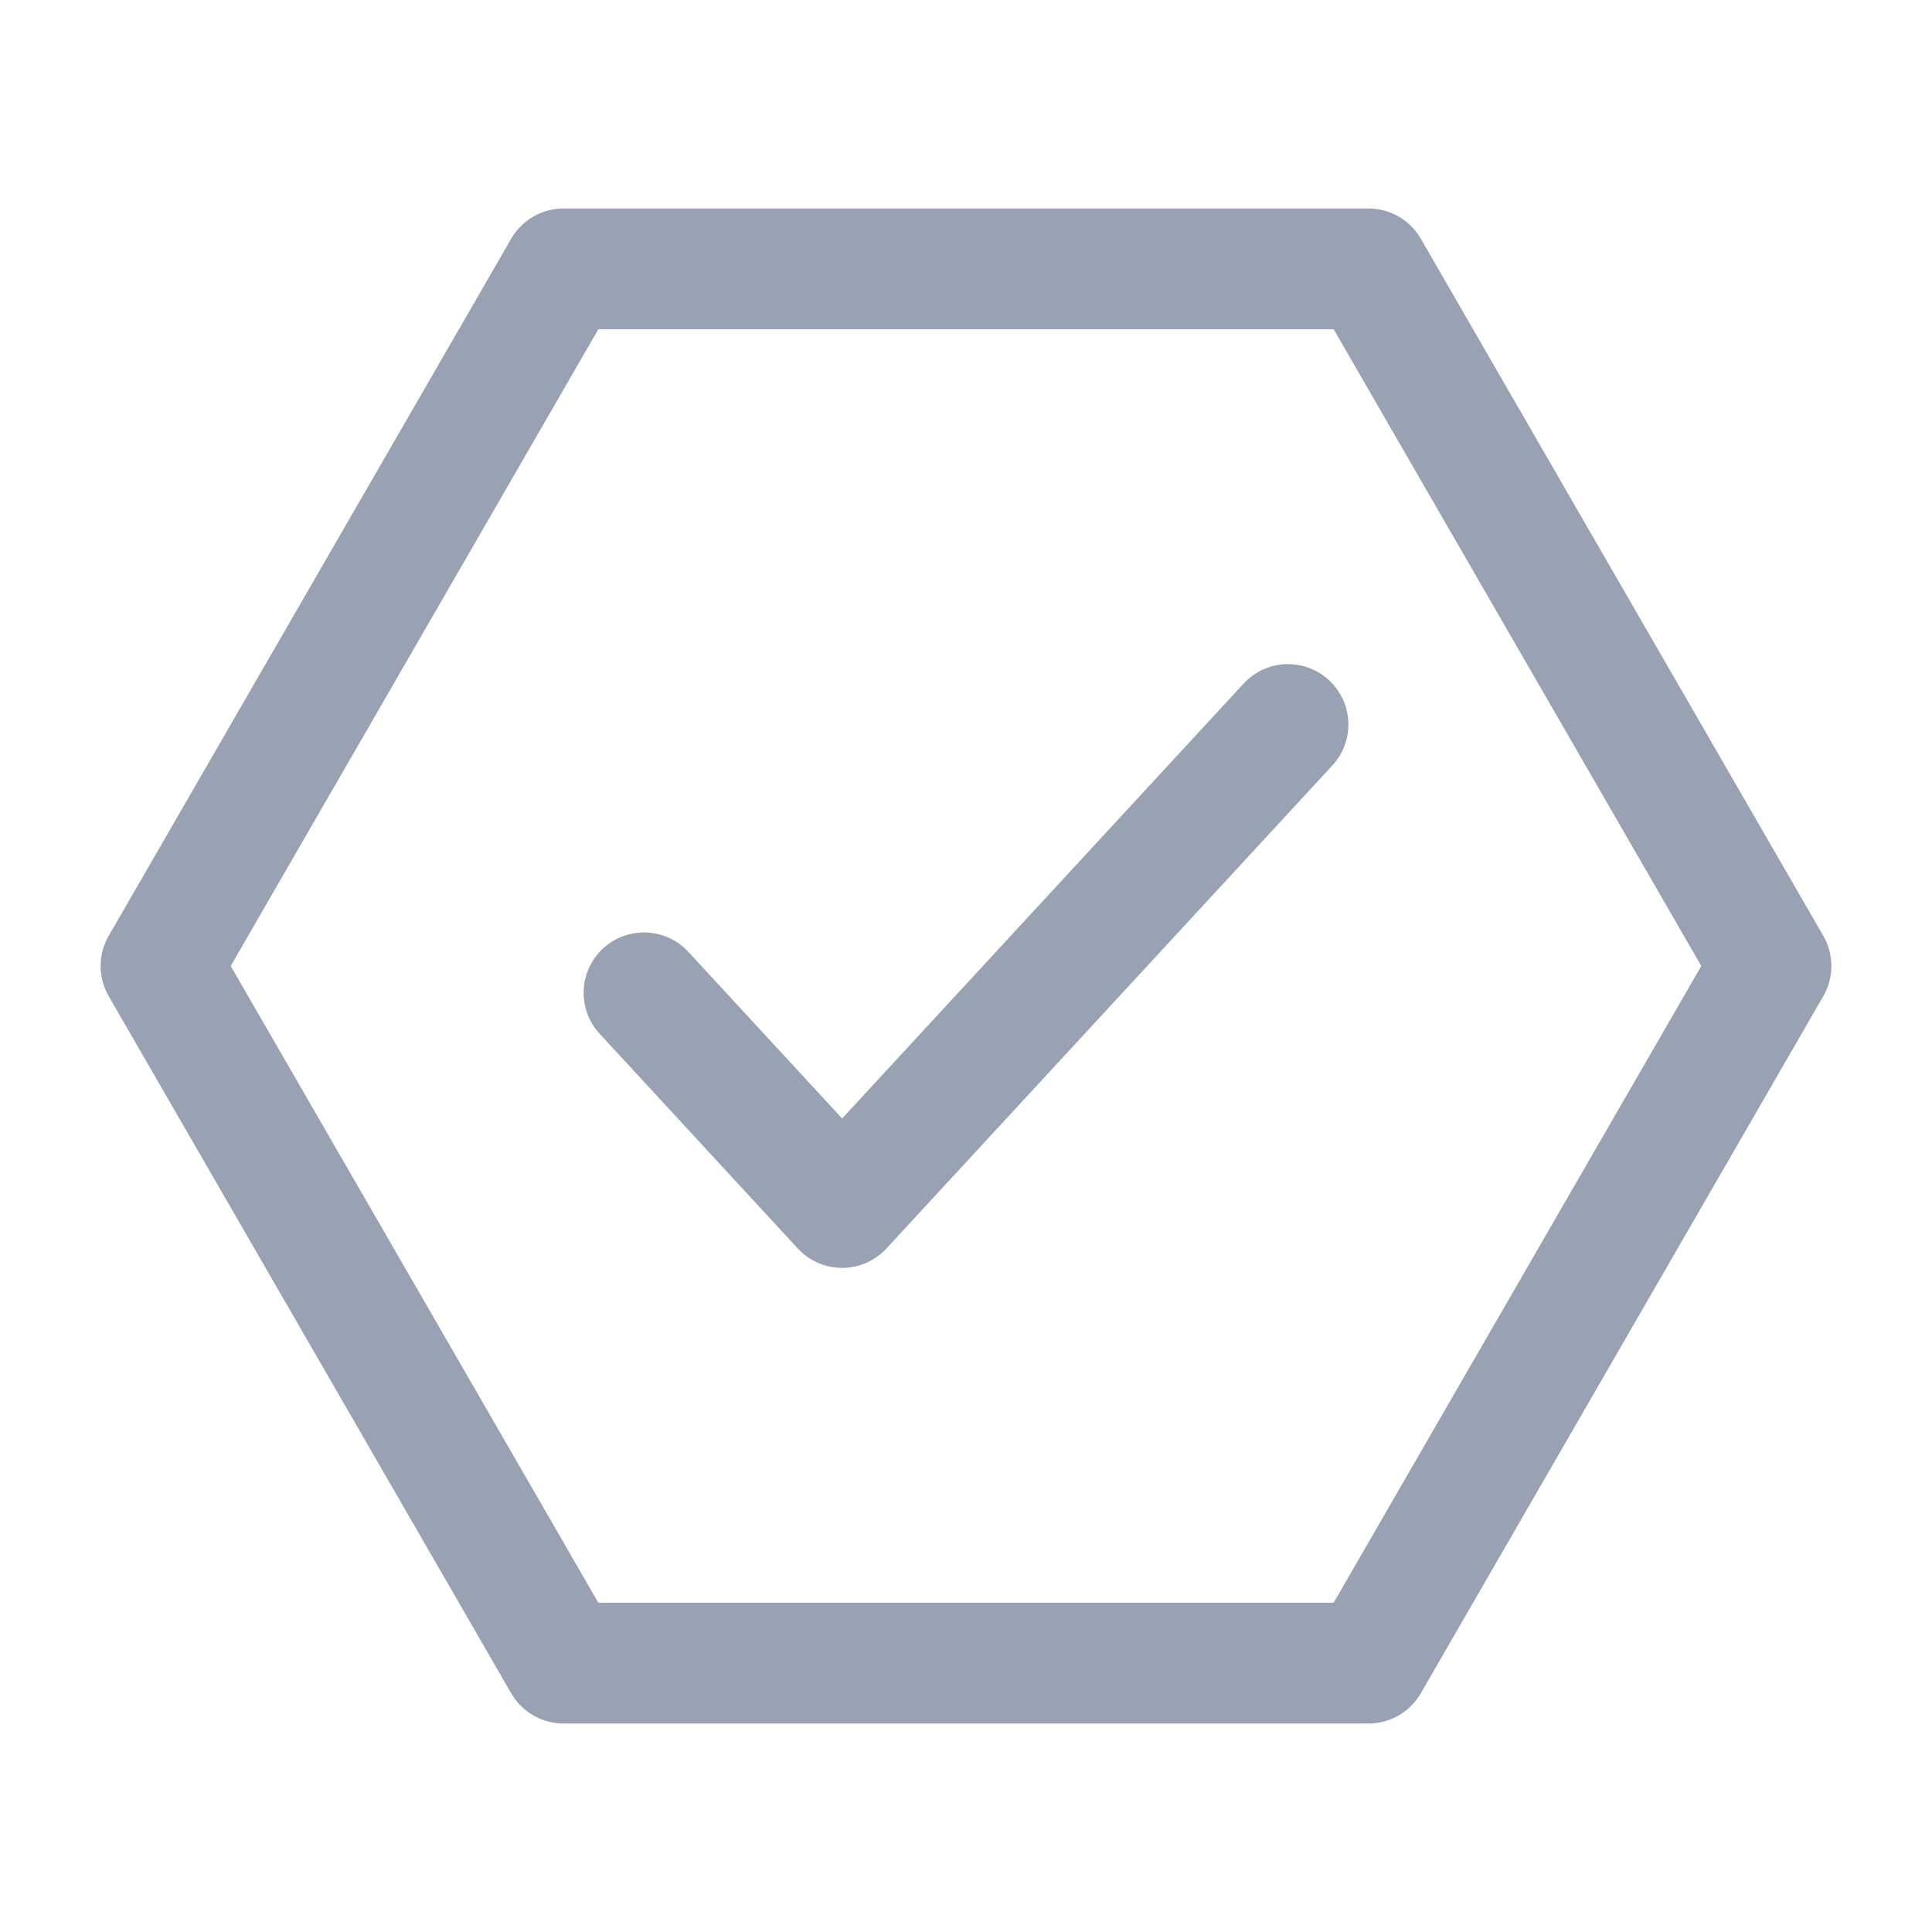 <svg width="24" height="24" viewBox="0 0 24 24" fill="none" xmlns="http://www.w3.org/2000/svg">
<path d="M8 12.333L10.461 15L16 9M2 12L7 3.34H17L22 12L17 20.66H7L2 12Z" stroke="#98A2B3" stroke-width="1.5" stroke-linecap="round" stroke-linejoin="round"/>
</svg>
